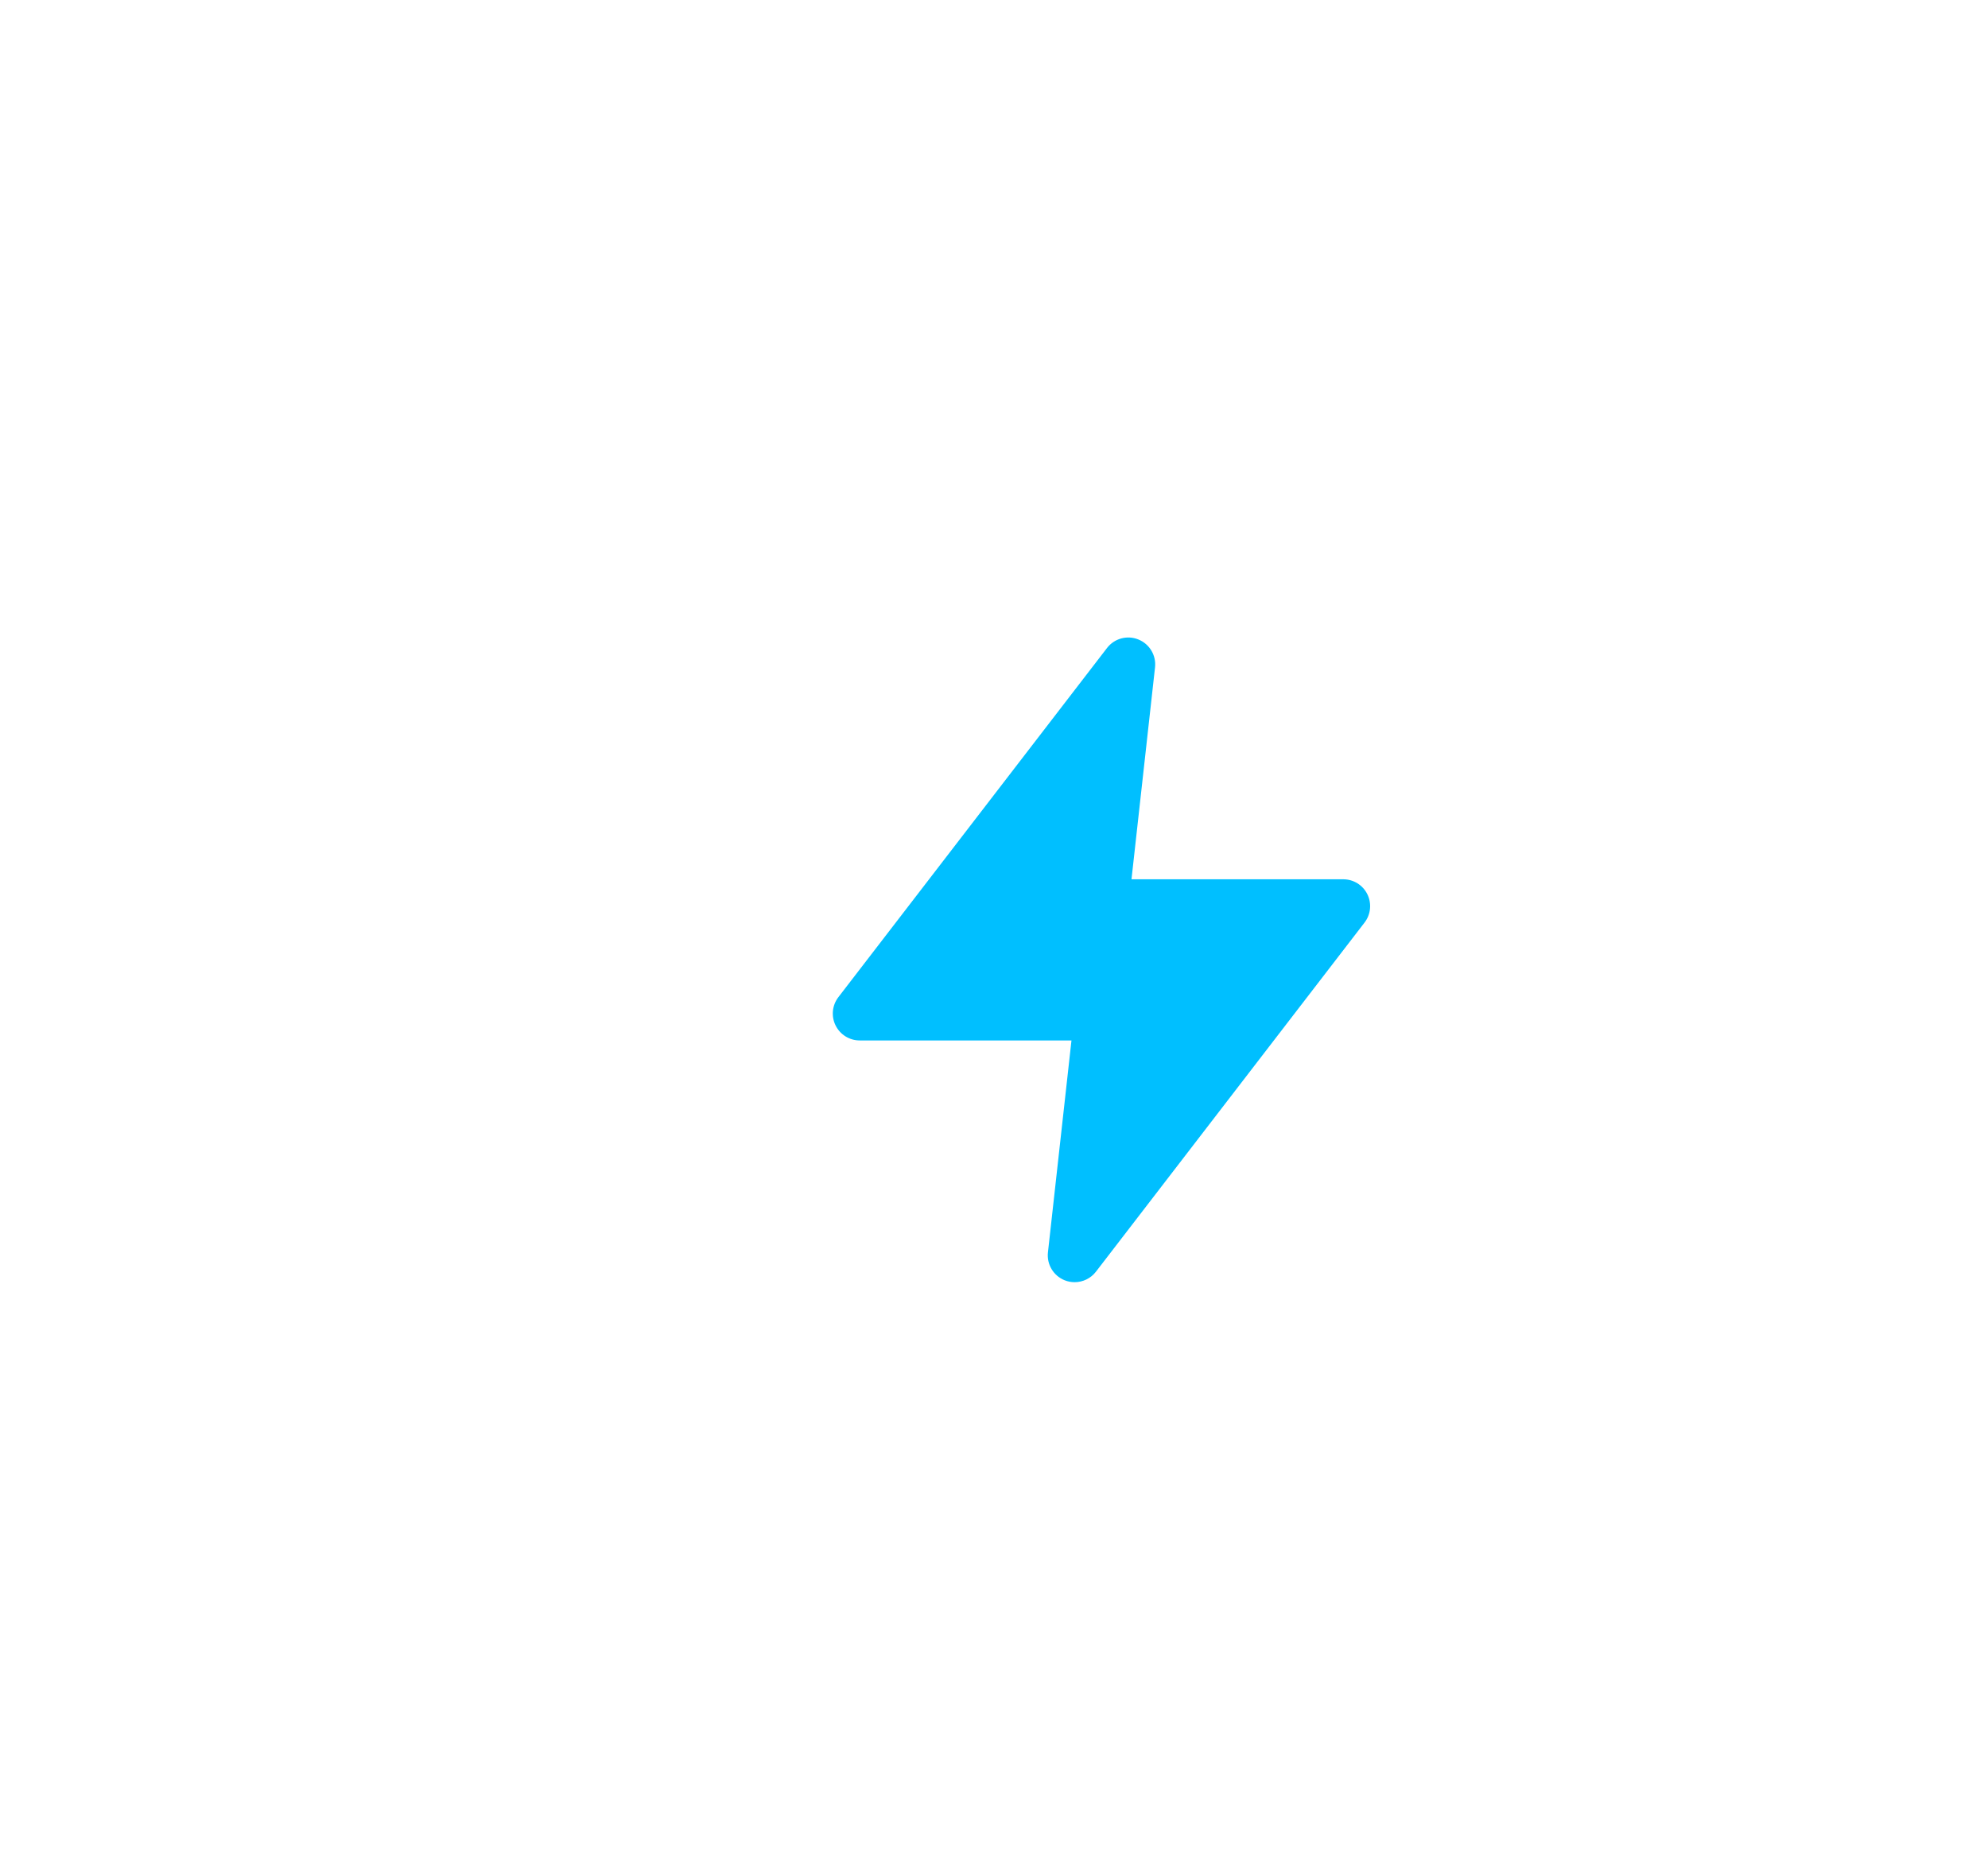 <svg width="98" height="92" viewBox="8 4 74 62" fill="none" xmlns="http://www.w3.org/2000/svg">
<g filter="url(#filter0_d_6694_10769)">
<path d="M76.536 30C78.68 33.713 78.68 38.287 76.536 42L67.964 56.847C65.82 60.56 61.859 62.847 57.572 62.847L40.428 62.847C36.141 62.847 32.179 60.56 30.036 56.847L21.464 42C19.32 38.287 19.32 33.713 21.464 30L30.036 15.153C32.179 11.44 36.141 9.153 40.428 9.153L57.572 9.153C61.859 9.153 65.82 11.44 67.964 15.153L76.536 30Z" fill="white"/>
<path d="M78.268 43C80.769 38.668 80.769 33.332 78.268 29L69.696 14.153C67.195 9.822 62.574 7.153 57.572 7.153L40.428 7.153C35.426 7.153 30.805 9.822 28.304 14.153L19.732 29C17.231 33.332 17.231 38.668 19.732 43L28.304 57.847C30.805 62.178 35.426 64.847 40.428 64.847L57.572 64.847C62.574 64.847 67.195 62.178 69.696 57.847L78.268 43Z" stroke="white" stroke-width="4" stroke-linejoin="round"/>
</g>
<path d="M58.898 33.559C58.73 33.217 58.382 33.001 58.001 33.001H50.118L50.994 25.111C51.044 24.665 50.79 24.241 50.374 24.073C49.957 23.903 49.48 24.035 49.207 24.39L39.207 37.39C38.975 37.692 38.934 38.1 39.103 38.442C39.272 38.785 39.62 39.001 40.001 39.001H47.884L47.008 46.891C46.958 47.337 47.212 47.761 47.628 47.929C47.749 47.978 47.876 48.001 48.001 48.001C48.305 48.001 48.601 47.862 48.794 47.611L58.794 34.611C59.026 34.309 59.066 33.901 58.898 33.559Z" fill="#00BFFF"/>
<defs>
<filter id="filter0_d_6694_10769" x="0.856" y="0.153" width="96.287" height="91.694" filterUnits="userSpaceOnUse" color-interpolation-filters="sRGB">
<feFlood flood-opacity="0" result="BackgroundImageFix"/>
<feColorMatrix in="SourceAlpha" type="matrix" values="0 0 0 0 0 0 0 0 0 0 0 0 0 0 0 0 0 0 127 0" result="hardAlpha"/>
<feOffset dy="10"/>
<feGaussianBlur stdDeviation="7.5"/>
<feComposite in2="hardAlpha" operator="out"/>
<feColorMatrix type="matrix" values="0 0 0 0 0.64 0 0 0 0 0.822 0 0 0 0 0.883 0 0 0 0.13 0"/>
<feBlend mode="normal" in2="BackgroundImageFix" result="effect1_dropShadow_6694_10769"/>
<feBlend mode="normal" in="SourceGraphic" in2="effect1_dropShadow_6694_10769" result="shape"/>
</filter>
</defs>
</svg>
